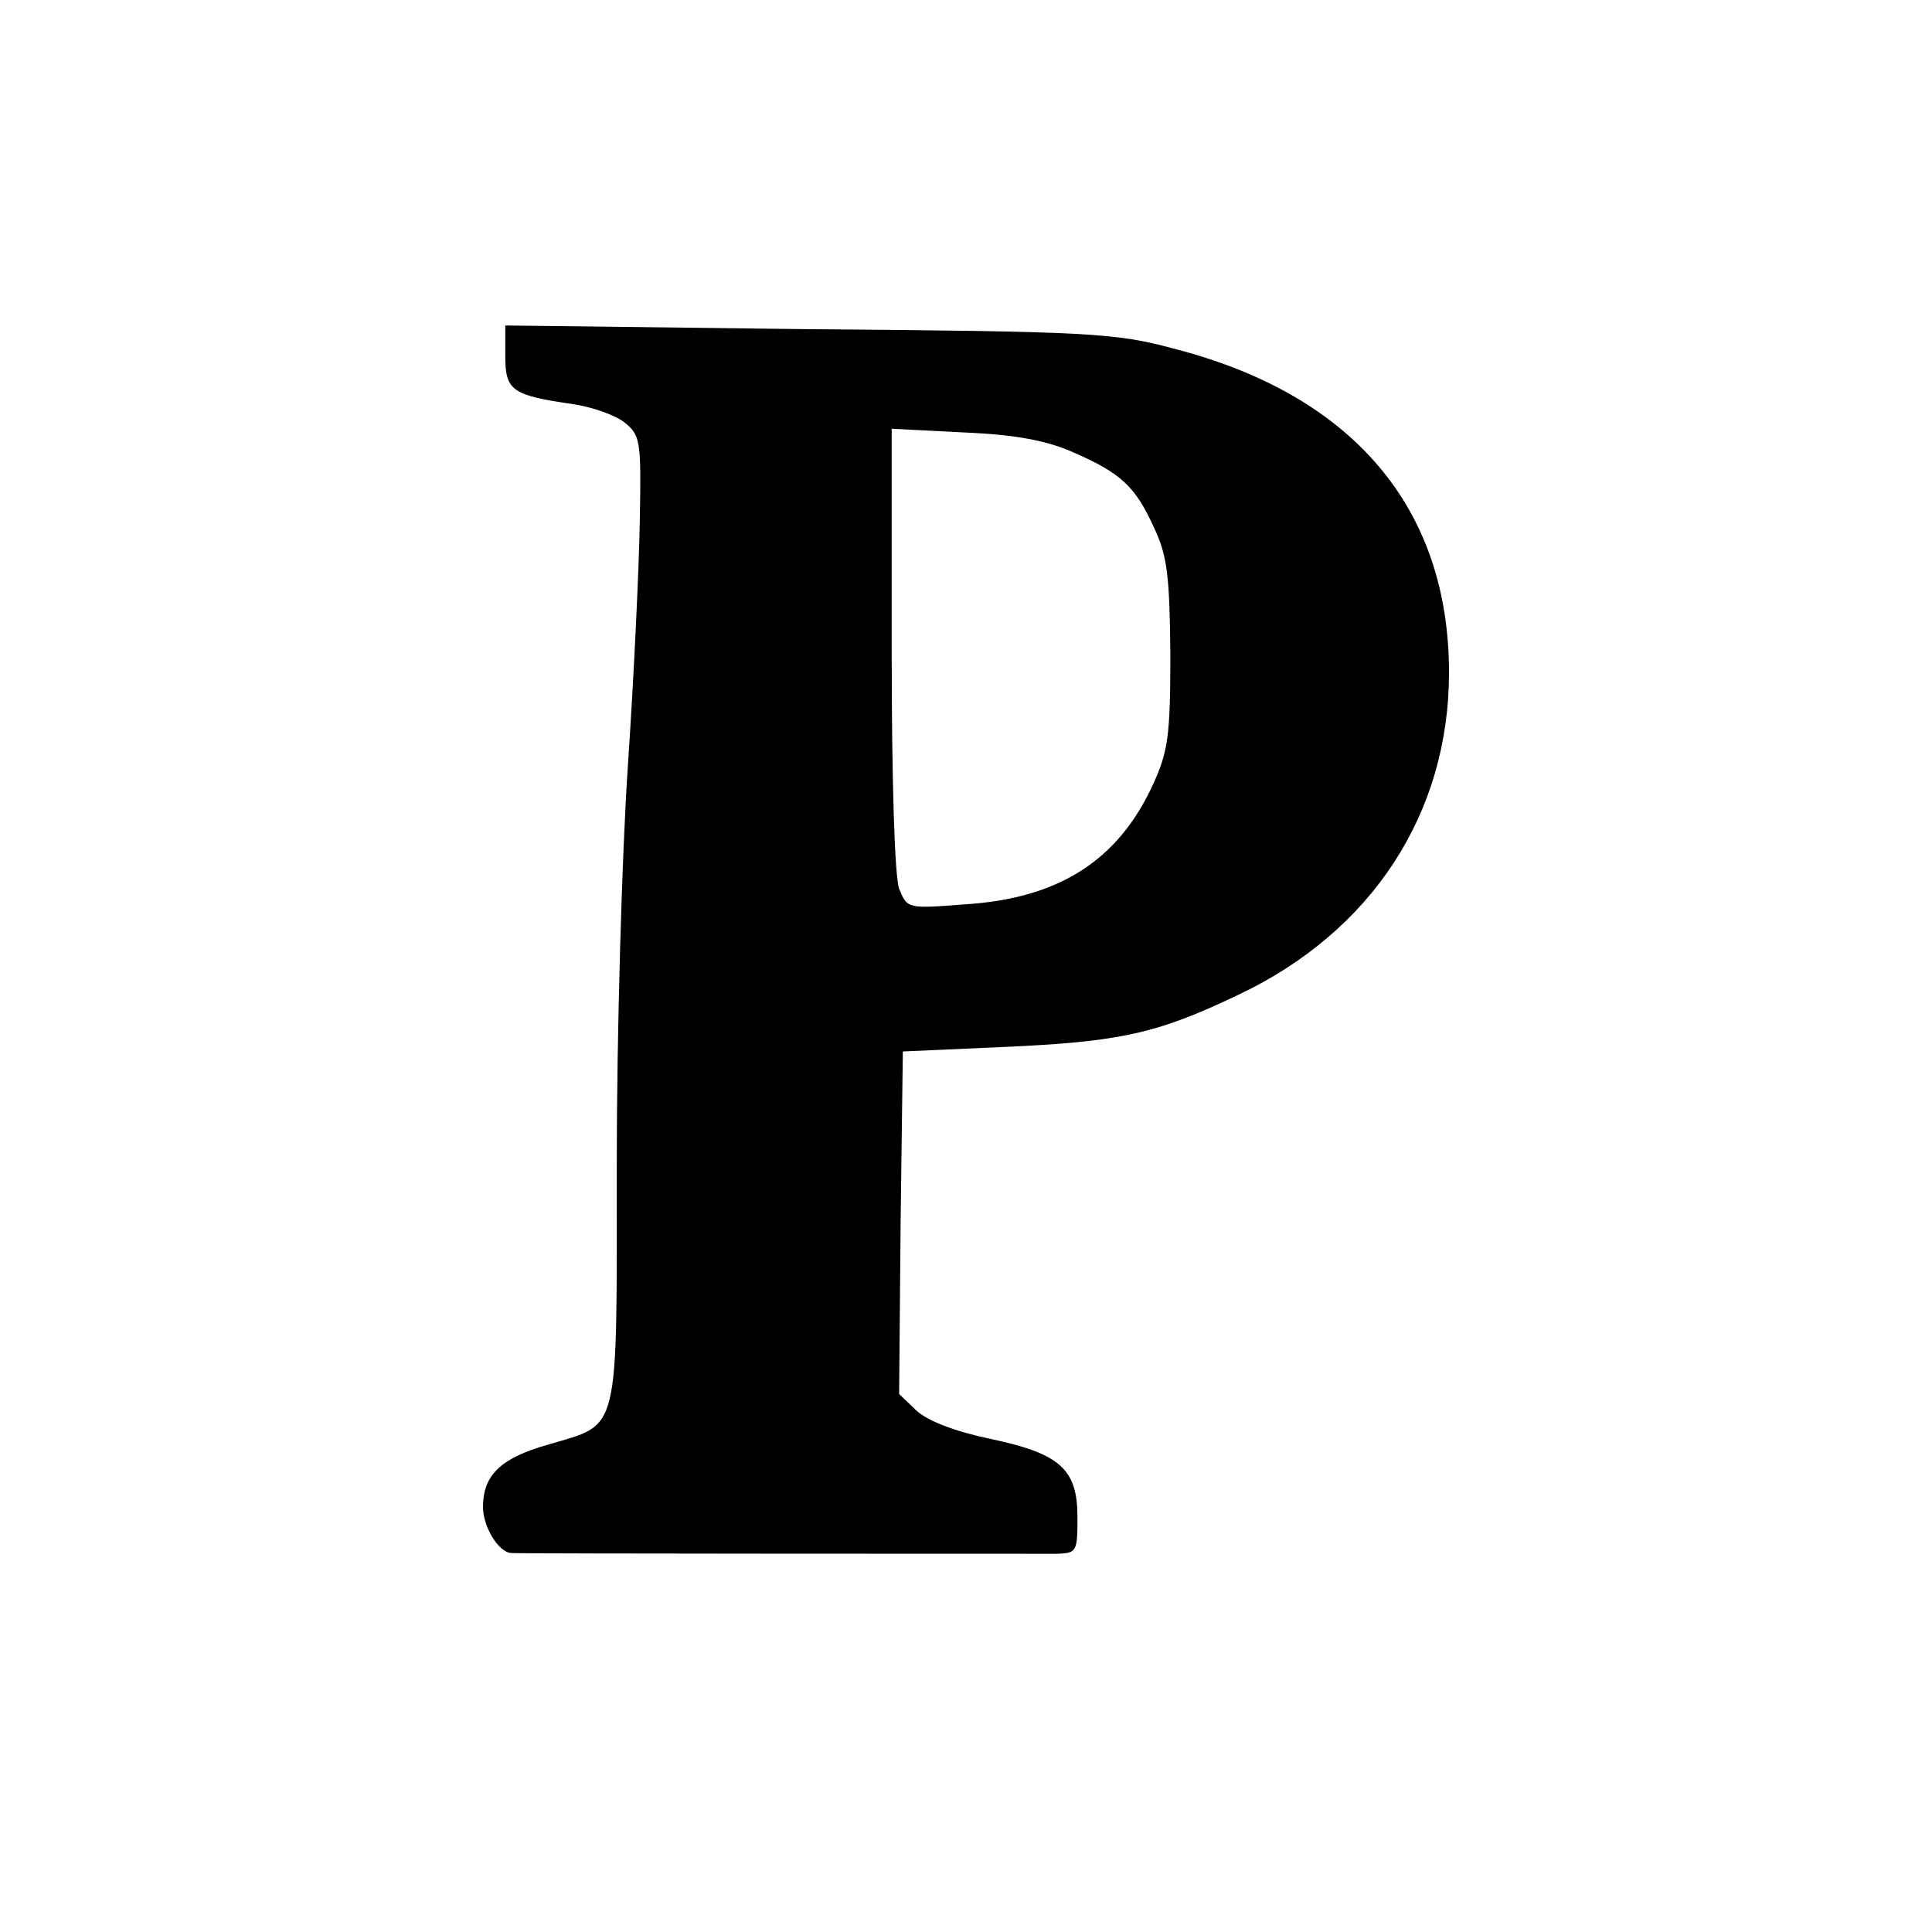 <?xml version="1.0" standalone="no"?>
<!DOCTYPE svg PUBLIC "-//W3C//DTD SVG 20010904//EN"
 "http://www.w3.org/TR/2001/REC-SVG-20010904/DTD/svg10.dtd">
<svg version="1.0" xmlns="http://www.w3.org/2000/svg"
 width="260pt" height="260pt" viewBox="0 0 260 260"
 preserveAspectRatio="xMidYMid meet">
<g transform="translate(0,260) scale(0.1,-0.1)"
fill="#000000" stroke="none">
<path d="M680 2121 c0 -47 9 -53 92 -65 26 -4 57 -15 69 -25 21 -17 22 -25 20
-132 -1 -63 -8 -211 -16 -329 -8 -118 -15 -360 -15 -537 0 -369 5 -348 -92
-377 -64 -18 -88 -41 -88 -84 0 -27 21 -61 38 -62 10 -1 703 -1 735 -1 26 1
27 3 27 49 0 65 -23 86 -119 106 -47 10 -83 24 -98 38 l-23 22 2 230 3 231
135 6 c158 7 207 18 316 70 180 85 284 244 284 434 0 221 -129 374 -371 436
-78 21 -113 23 -491 26 l-408 5 0 -41z m765 -130 c64 -28 83 -46 108 -101 18
-38 21 -65 22 -170 0 -110 -3 -131 -23 -175 -47 -103 -127 -154 -253 -162 -78
-6 -78 -6 -89 21 -6 17 -10 145 -10 323 l0 296 98 -5 c70 -3 111 -11 147 -27z"/>
</g>
</svg>
